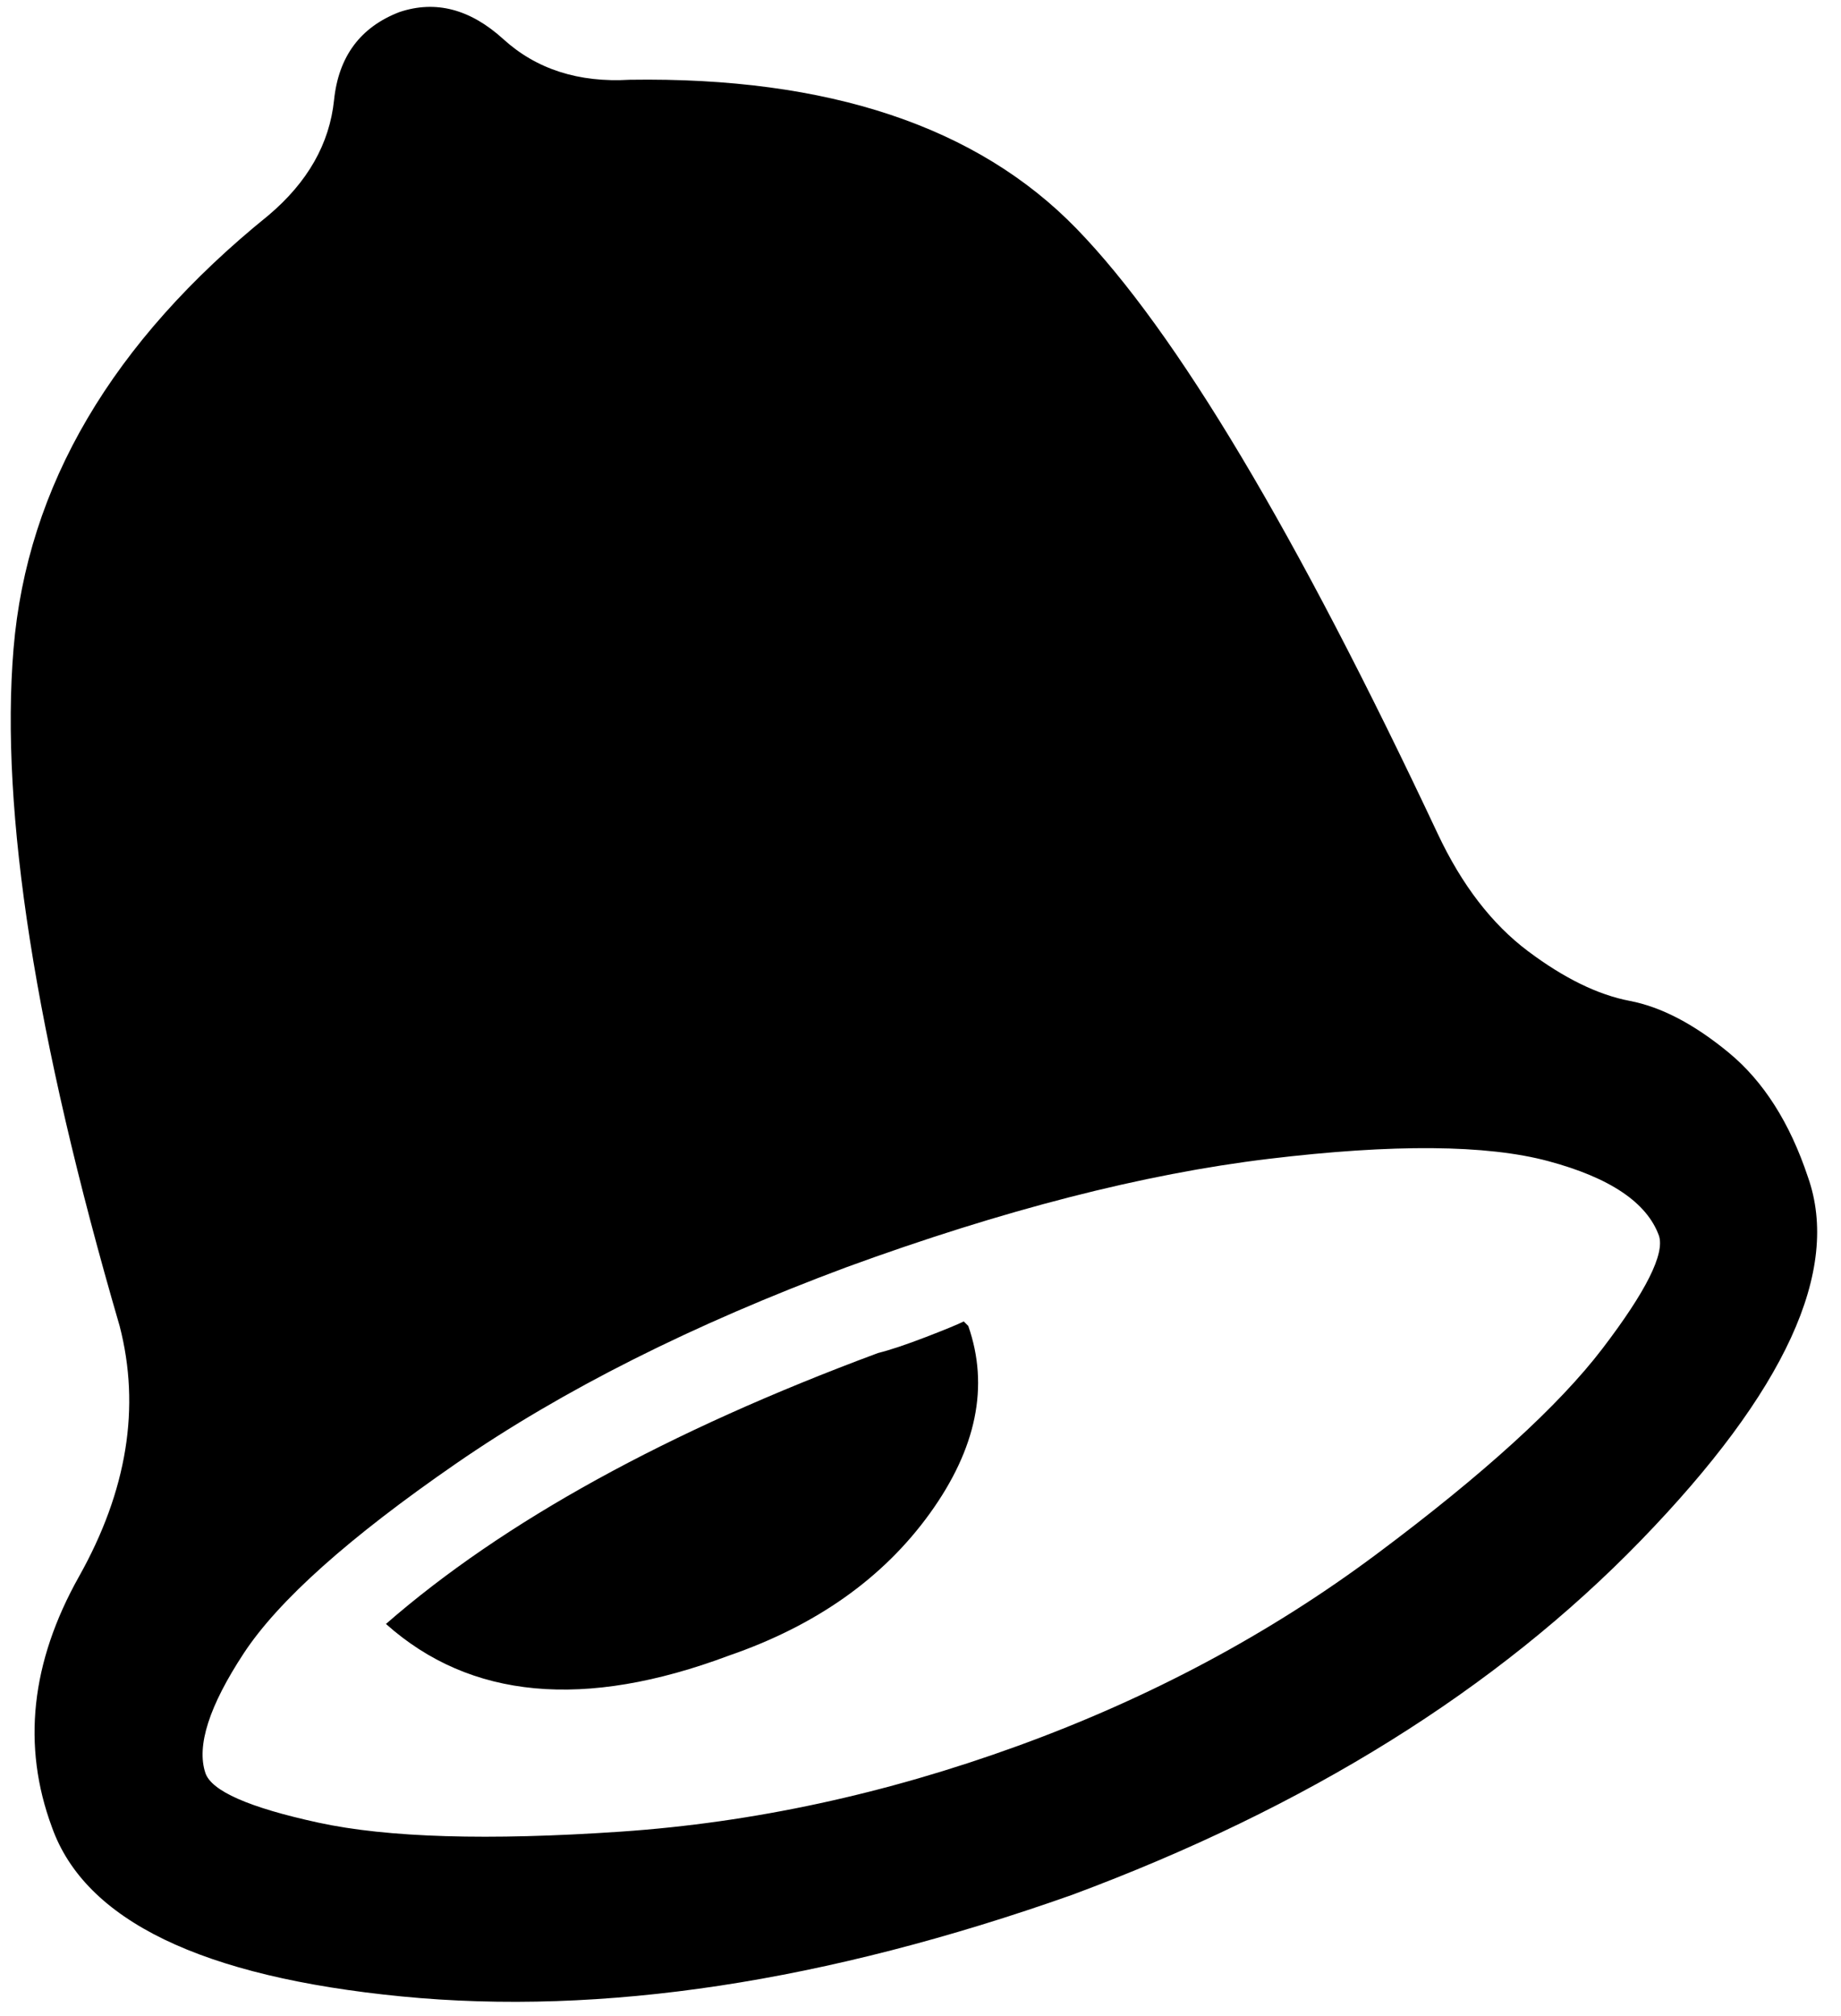 <svg xmlns="http://www.w3.org/2000/svg" viewBox="0 0 815.667 893"><path d="M637 369.333c10.667 22.667 24 40 40 52s31 19.333 45 22c14 2.667 28.667 10.333 44 23 15.333 12.667 27 31 35 55 14.667 41.333-10 95-74 161s-148 118.333-252 157C365.667 878 266.667 893 178 884.333c-88.667-8.667-140.333-33.667-155-75-13.333-36-9.333-73 12-111s27.333-75 18-111c-37.333-128-53-228-47-300s43.667-136 113-192c17.333-14.667 27-31.667 29-51s11.667-32.333 29-39C193 0 208.333 4 223 17.333c14.667 13.333 33.333 19.333 56 18C367 34 433 56 477 101.333s97.333 134.667 160 268m-186 404c58.667-21.333 111.667-49.667 159-85s80.667-65.667 100-91 27.667-42 25-50c-5.333-14.667-21.667-25.667-49-33-27.333-7.333-68.667-7.667-124-1s-117.667 22.667-187 48c-68 25.333-125.667 54.333-173 87s-78.667 60.667-94 84c-15.333 23.333-21 41-17 53 2.667 8 19.333 15.333 50 22s75.333 8 134 4 117.333-16.667 176-38m-62-174c5.333-1.333 12.333-3.667 21-7s14.333-5.667 17-7l2 2c9.333 26.667 3.667 54.333-17 83s-50.333 49.667-89 63c-64 24-114.667 19.333-152-14C223 674 295.667 634 389 599.333"/></svg>